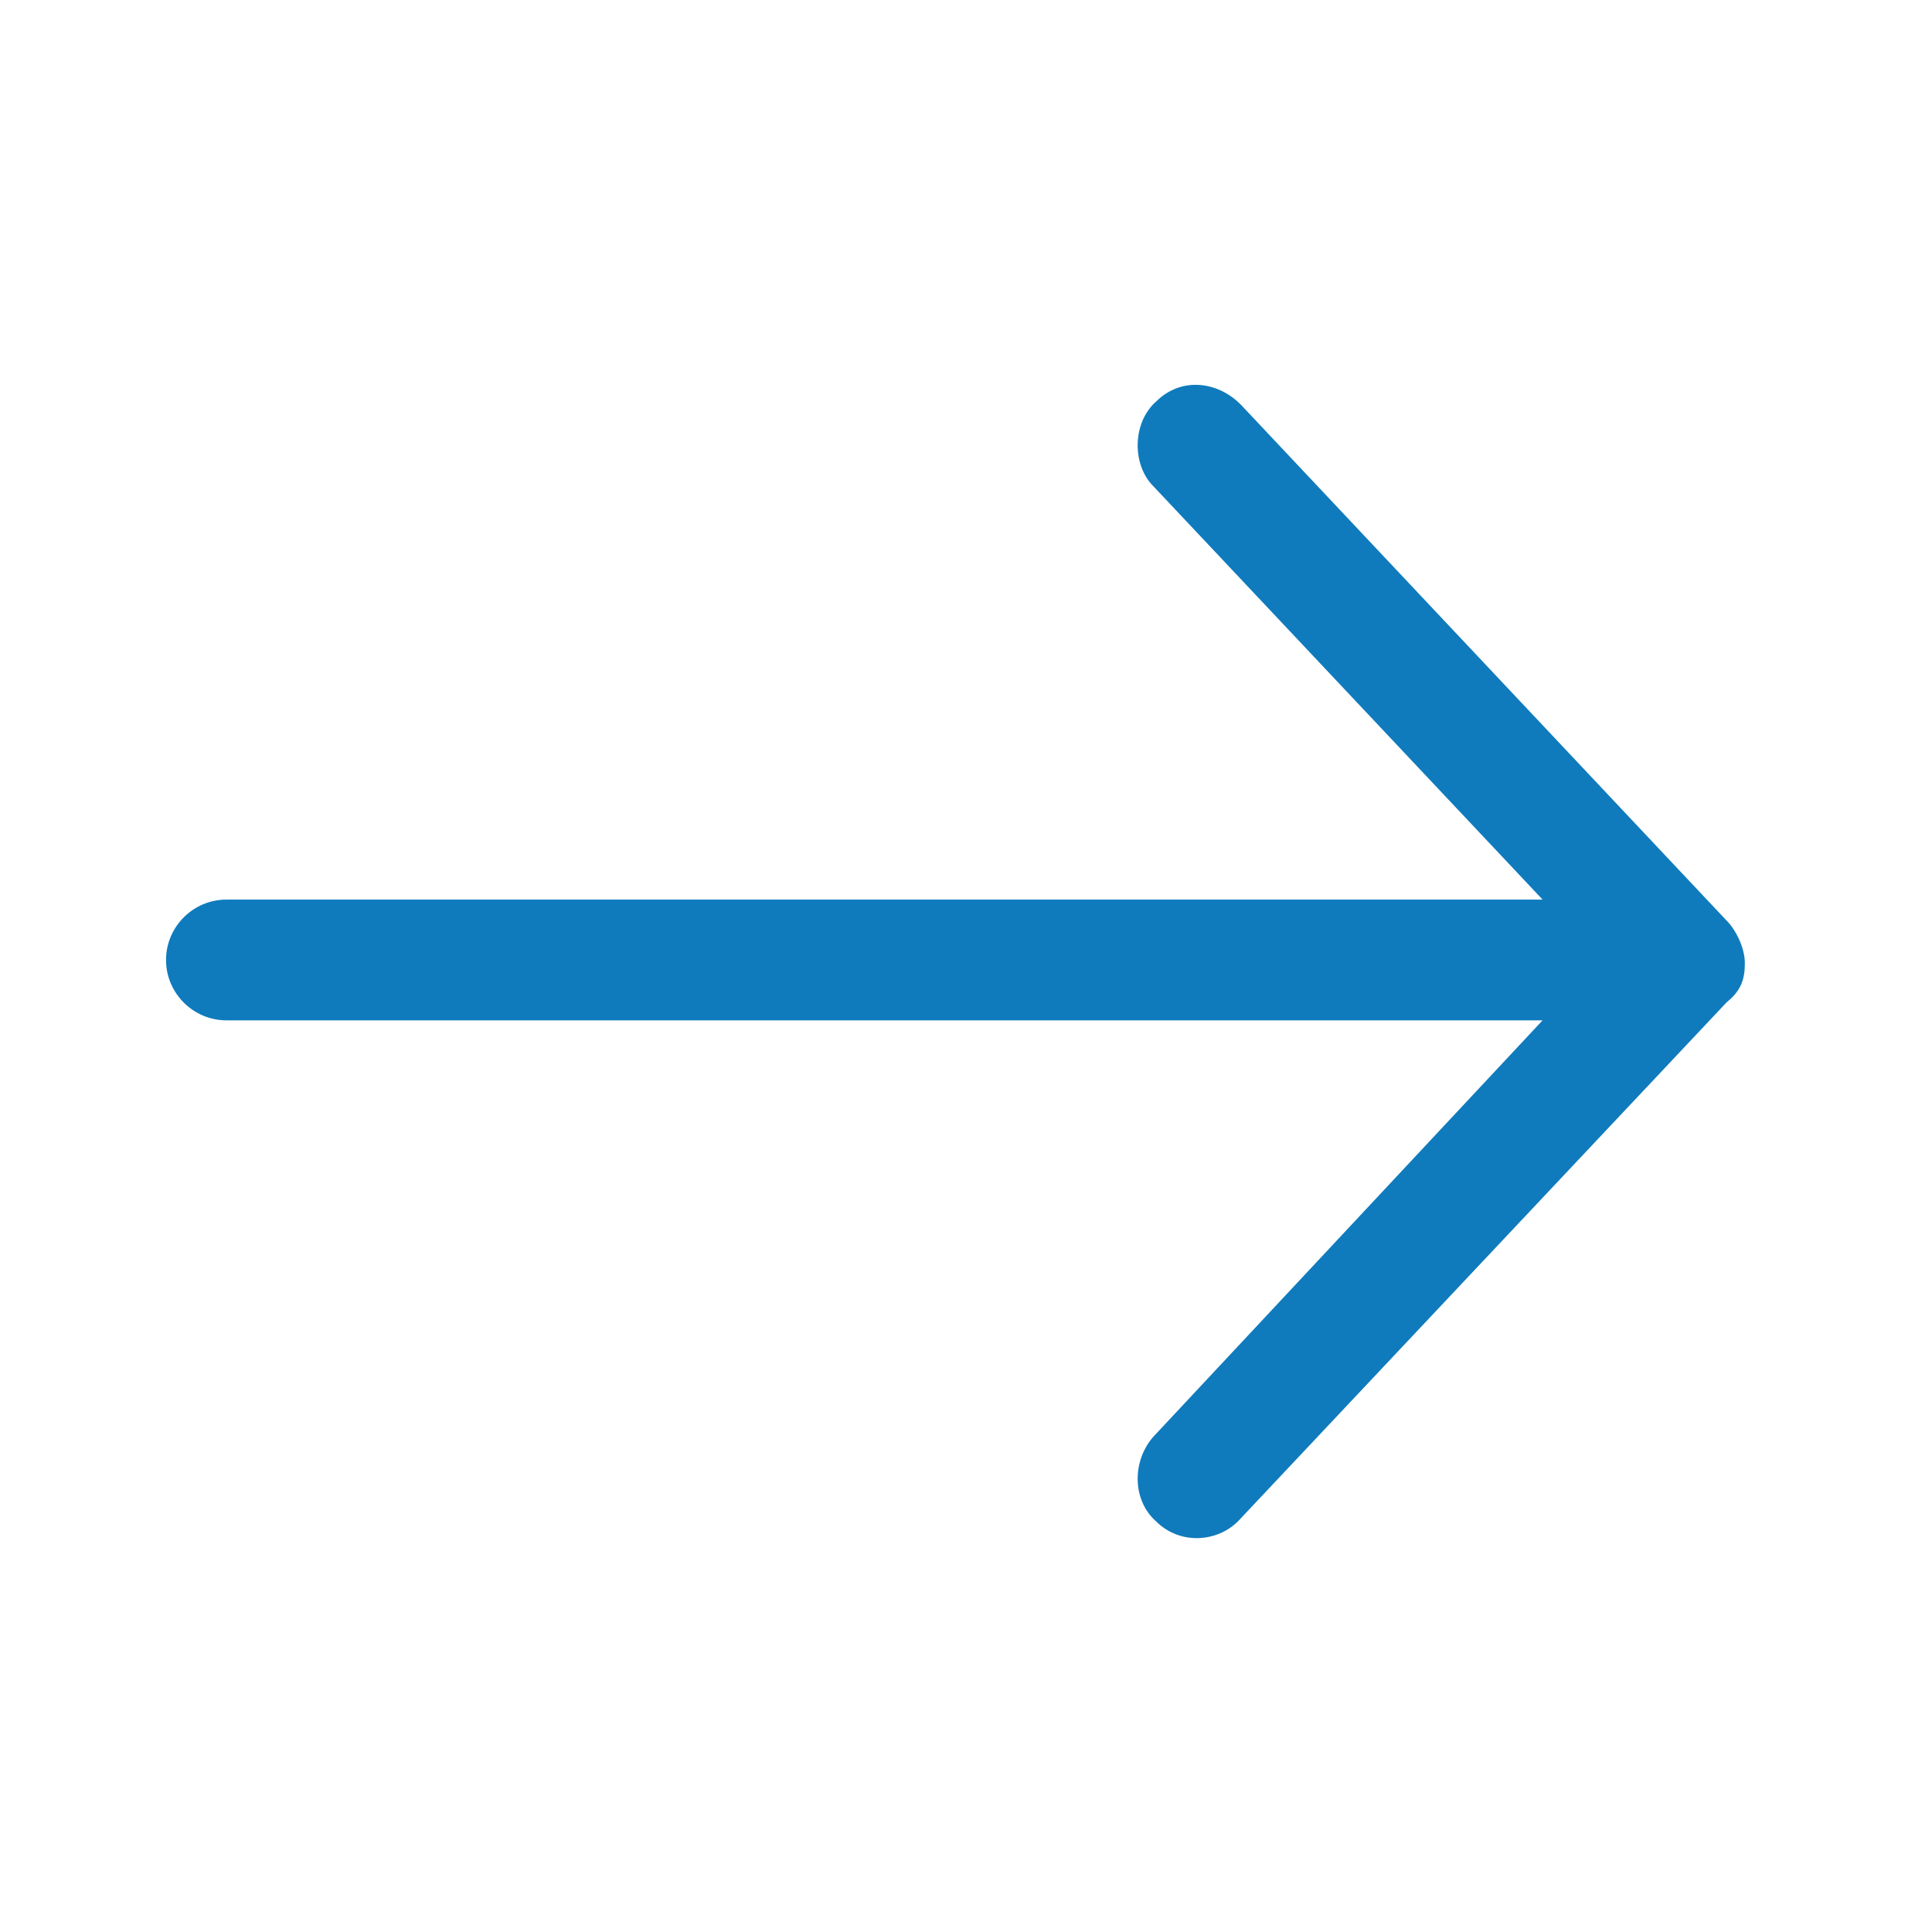 <?xml version="1.0" encoding="utf-8"?>
<!-- Generator: Adobe Illustrator 16.0.3, SVG Export Plug-In . SVG Version: 6.00 Build 0)  -->
<!DOCTYPE svg PUBLIC "-//W3C//DTD SVG 1.1//EN" "http://www.w3.org/Graphics/SVG/1.1/DTD/svg11.dtd">
<svg version="1.1" id="Calque_1" xmlns="http://www.w3.org/2000/svg" xmlns:xlink="http://www.w3.org/1999/xlink" x="0px" y="0px"
	 width="64px" height="64px" viewBox="0 0 64 64" enable-background="new 0 0 64 64" xml:space="preserve">
<path fill="#0F7BBD" d="M57.8,31.9c0-0.5-0.3-1.1-0.6-1.4L41.1,13.4c-0.8-0.8-2-0.9-2.8-0.1c-0.8,0.7-0.8,2.1-0.1,2.8l12.9,13.7H7.5
	c-1.1,0-2,0.9-2,2c0,1.1,0.9,2,2,2h43.6L38.2,47.6c-0.7,0.8-0.7,2.1,0.1,2.8c0.8,0.8,2.1,0.7,2.8-0.1l16.1-17.1
	C57.7,32.8,57.8,32.4,57.8,31.9z"/>
</svg>
